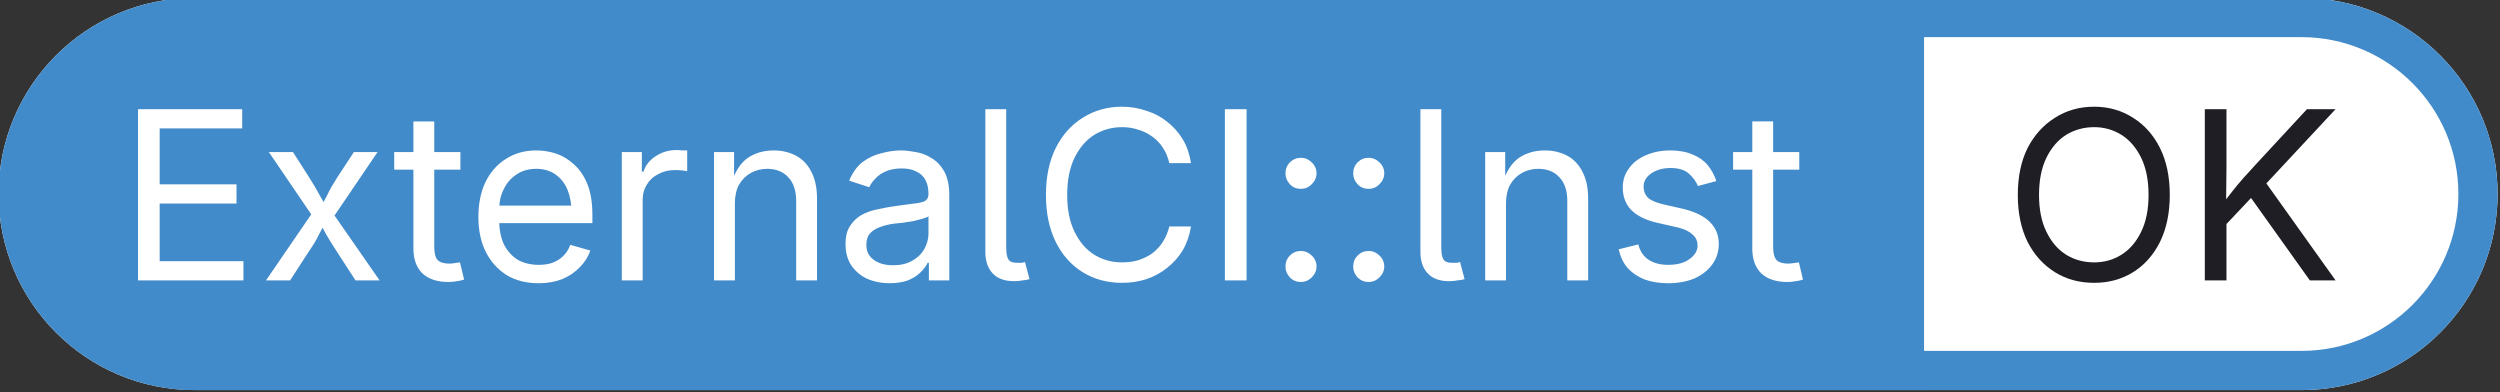 <?xml version="1.0" encoding="UTF-8" standalone="no"?>
<!-- Created with Inkscape (http://www.inkscape.org/) -->

<svg
   width="37.093mm"
   height="5.821mm"
   viewBox="0 0 37.093 5.821"
   version="1.1"
   id="svg1"
   xmlns="http://www.w3.org/2000/svg"
   xmlns:svg="http://www.w3.org/2000/svg">
  <rect x="0" y="0" width="37.093" height="5.821" fill="#333333" stroke="none"/>
  <defs
     id="defs1">
    <clipPath
       clipPathUnits="userSpaceOnUse"
       id="clipPath402">
      <path
         d="M 0,0 H 842 V 1191 H 0 Z"
         transform="scale(1.333)"
         id="path402" />
    </clipPath>
    <clipPath
       clipPathUnits="userSpaceOnUse"
       id="clipPath401">
      <path
         d="M 145.414,203.5 H 226 c 4.141,0 7.5,3.359 7.5,7.5 0,4.141 -3.359,7.5 -7.5,7.5 h -80.586 c -4.141,0 -7.5,-3.359 -7.5,-7.5 0,-4.141 3.359,-7.5 7.5,-7.5 z"
         id="path401" />
    </clipPath>
    <clipPath
       clipPathUnits="userSpaceOnUse"
       id="clipPath404">
      <path
         d="M 0,0 H 842 V 1191 H 0 Z"
         transform="scale(1.333)"
         id="path404" />
    </clipPath>
    <clipPath
       clipPathUnits="userSpaceOnUse"
       id="clipPath403">
      <path
         d="M 145.5,203.5 H 226 c 4.141,0 7.5,3.359 7.5,7.5 0,4.141 -3.359,7.5 -7.5,7.5 h -80.5 c -4.141,0 -7.5,-3.359 -7.5,-7.5 0,-4.141 3.359,-7.5 7.5,-7.5 z"
         id="path403" />
    </clipPath>
    <clipPath
       clipPathUnits="userSpaceOnUse"
       id="clipPath406">
      <path
         d="M 0,0 H 842 V 1191 H 0 Z"
         transform="scale(1.333)"
         id="path406" />
    </clipPath>
    <clipPath
       clipPathUnits="userSpaceOnUse"
       id="clipPath405">
      <path
         d="M 145.414,203.5 H 226 c 4.141,0 7.5,3.359 7.5,7.5 0,4.141 -3.359,7.5 -7.5,7.5 h -80.586 c -4.141,0 -7.5,-3.359 -7.5,-7.5 0,-4.141 3.359,-7.5 7.5,-7.5 z"
         id="path405" />
    </clipPath>
    <clipPath
       clipPathUnits="userSpaceOnUse"
       id="clipPath407">
      <path
         d="M 0,0 H 842 V 1191 H 0 Z"
         id="path407" />
    </clipPath>
    <clipPath
       clipPathUnits="userSpaceOnUse"
       id="clipPath408">
      <path
         d="M 0,0 H 842 V 1191 H 0 Z"
         id="path408" />
    </clipPath>
  </defs>
  <g
     id="layer1">
    <g
       clip-path="url(#clipPath402)"
       id="g1770"
       transform="matrix(0.291,0,0,0.291,-53.518,-78.969)">
      <path
         d="M 137.914,203.5 H 233.5 v 15 h -95.586 z"
         style="fill:#ffffff;fill-opacity:1;fill-rule:nonzero;stroke:none"
         transform="scale(1.333)"
         clip-path="url(#clipPath401)"
         id="path1770" />
    </g>
    <g
       clip-path="url(#clipPath404)"
       id="g1771"
       transform="matrix(0.291,0,0,0.291,-53.518,-78.969)">
      <path
         d="m 137.821,202.984 96.359,0.06 L 234,219 H 138 Z M 226,205 h -80 c -3.312,0 -6,2.688 -6,6 0,3.312 2.688,6 6,6 h 80 c 3.312,0 6,-2.688 6,-6 0,-3.312 -2.688,-6 -6,-6 z"
         style="fill:#428bca;fill-opacity:1;fill-rule:evenodd;stroke:none"
         transform="scale(1.333)"
         clip-path="url(#clipPath403)"
         id="path1771" />
    </g>
    <g
       clip-path="url(#clipPath406)"
       id="g1772"
       transform="matrix(0.291,0,0,0.291,-53.518,-78.969)">
      <path
         d="m 137.914,203.5 h 73.648 v 15 h -73.648 z"
         style="fill:#428bca;fill-opacity:1;fill-rule:nonzero;stroke:none"
         transform="scale(1.333)"
         clip-path="url(#clipPath405)"
         id="path1772" />
    </g>
    <path
       d="m 143.211,214.25 v -6.547 h 3.984 v 0.735 h -3.156 v 2.14 h 2.938 v 0.734 h -2.938 v 2.204 h 3.203 v 0.734 z m 4.894,0 1.938,-2.828 v 0.609 l -1.828,-2.687 h 0.922 l 0.609,0.953 c 0.156,0.242 0.289,0.469 0.406,0.687 0.114,0.211 0.235,0.414 0.36,0.61 h -0.407 c 0.125,-0.196 0.239,-0.399 0.344,-0.61 0.102,-0.218 0.235,-0.445 0.391,-0.687 l 0.625,-0.953 h 0.906 l -1.844,2.718 v -0.578 l 1.922,2.766 h -0.922 l -0.718,-1.109 c -0.157,-0.239 -0.293,-0.457 -0.407,-0.657 -0.105,-0.207 -0.218,-0.41 -0.343,-0.609 h 0.421 c -0.125,0.199 -0.242,0.402 -0.343,0.609 -0.094,0.2 -0.227,0.418 -0.391,0.657 l -0.719,1.109 z m 7.434,-4.906 v 0.672 h -2.531 v -0.672 z m -1.797,-1.172 h 0.797 v 4.797 c 0,0.23 0.039,0.398 0.125,0.5 0.094,0.093 0.242,0.14 0.453,0.14 0.039,0 0.098,-0.004 0.172,-0.015 0.082,-0.008 0.16,-0.02 0.234,-0.032 l 0.157,0.657 c -0.086,0.031 -0.18,0.051 -0.282,0.062 -0.105,0.02 -0.21,0.031 -0.312,0.031 -0.43,0 -0.762,-0.109 -1,-0.328 -0.231,-0.226 -0.344,-0.546 -0.344,-0.953 z m 4.797,6.187 c -0.48,0 -0.891,-0.105 -1.234,-0.312 -0.344,-0.219 -0.61,-0.516 -0.797,-0.891 -0.188,-0.375 -0.281,-0.816 -0.281,-1.328 0,-0.5 0.085,-0.941 0.265,-1.328 0.188,-0.383 0.446,-0.68 0.781,-0.891 0.332,-0.218 0.723,-0.328 1.172,-0.328 0.258,0 0.516,0.043 0.766,0.125 0.25,0.086 0.477,0.227 0.687,0.422 0.207,0.188 0.375,0.438 0.5,0.75 0.125,0.313 0.188,0.699 0.188,1.156 v 0.328 h -3.813 v -0.671 h 3.375 l -0.359,0.25 c 0,-0.321 -0.055,-0.61 -0.156,-0.86 -0.106,-0.25 -0.258,-0.441 -0.453,-0.578 -0.2,-0.144 -0.446,-0.219 -0.735,-0.219 -0.304,0 -0.558,0.075 -0.765,0.219 -0.211,0.137 -0.371,0.324 -0.485,0.563 -0.117,0.23 -0.172,0.48 -0.172,0.75 v 0.437 c 0,0.367 0.063,0.68 0.188,0.938 0.133,0.25 0.312,0.445 0.531,0.578 0.227,0.125 0.492,0.187 0.797,0.187 0.188,0 0.359,-0.023 0.516,-0.078 0.164,-0.062 0.304,-0.148 0.422,-0.266 0.113,-0.113 0.203,-0.253 0.265,-0.421 l 0.766,0.218 c -0.086,0.243 -0.219,0.453 -0.406,0.641 -0.18,0.188 -0.403,0.34 -0.672,0.453 -0.262,0.102 -0.559,0.156 -0.891,0.156 z m 3.172,-0.109 v -4.906 h 0.766 v 0.75 h 0.062 c 0.082,-0.25 0.238,-0.446 0.469,-0.594 0.238,-0.156 0.504,-0.234 0.797,-0.234 0.062,0 0.129,0.007 0.203,0.015 0.082,0 0.148,0 0.203,0 v 0.797 c -0.023,-0.008 -0.078,-0.019 -0.172,-0.031 -0.094,-0.008 -0.195,-0.016 -0.297,-0.016 -0.242,0 -0.453,0.055 -0.64,0.157 -0.188,0.093 -0.336,0.23 -0.438,0.406 -0.105,0.168 -0.156,0.359 -0.156,0.578 v 3.078 z m 4.324,-2.938 v 2.938 h -0.797 v -4.906 h 0.766 v 1.187 h -0.109 c 0.156,-0.457 0.367,-0.781 0.64,-0.969 0.281,-0.187 0.61,-0.281 0.985,-0.281 0.32,0 0.609,0.071 0.859,0.203 0.25,0.137 0.441,0.34 0.578,0.61 0.145,0.273 0.219,0.617 0.219,1.031 v 3.125 h -0.797 v -3.047 c 0,-0.383 -0.102,-0.68 -0.297,-0.891 -0.199,-0.218 -0.469,-0.328 -0.812,-0.328 -0.231,0 -0.438,0.055 -0.625,0.157 -0.188,0.105 -0.34,0.257 -0.454,0.453 -0.105,0.199 -0.156,0.437 -0.156,0.718 z m 5.903,3.047 c -0.305,0 -0.586,-0.058 -0.844,-0.171 -0.25,-0.114 -0.453,-0.286 -0.61,-0.516 -0.148,-0.227 -0.218,-0.5 -0.218,-0.813 0,-0.281 0.054,-0.507 0.172,-0.687 0.113,-0.176 0.257,-0.317 0.437,-0.422 0.187,-0.102 0.395,-0.176 0.625,-0.219 0.227,-0.051 0.457,-0.093 0.688,-0.125 0.289,-0.039 0.523,-0.07 0.703,-0.094 0.187,-0.019 0.32,-0.05 0.406,-0.093 0.094,-0.051 0.141,-0.141 0.141,-0.266 v -0.015 c 0,-0.208 -0.04,-0.379 -0.11,-0.516 -0.074,-0.145 -0.187,-0.254 -0.344,-0.328 -0.148,-0.082 -0.336,-0.125 -0.562,-0.125 -0.242,0 -0.445,0.039 -0.61,0.109 -0.167,0.074 -0.304,0.168 -0.406,0.281 -0.105,0.106 -0.183,0.215 -0.234,0.329 l -0.766,-0.25 c 0.125,-0.301 0.289,-0.536 0.5,-0.704 0.219,-0.164 0.457,-0.281 0.719,-0.343 0.258,-0.071 0.516,-0.11 0.766,-0.11 0.164,0 0.351,0.024 0.562,0.063 0.207,0.031 0.41,0.109 0.609,0.234 0.196,0.117 0.36,0.289 0.485,0.516 0.125,0.23 0.187,0.539 0.187,0.922 v 3.234 h -0.781 v -0.672 h -0.047 c -0.054,0.117 -0.14,0.234 -0.265,0.36 -0.125,0.124 -0.289,0.23 -0.485,0.312 -0.199,0.07 -0.437,0.109 -0.718,0.109 z m 0.14,-0.687 c 0.289,0 0.535,-0.055 0.734,-0.172 0.208,-0.113 0.364,-0.266 0.469,-0.453 0.102,-0.188 0.157,-0.379 0.157,-0.578 v -0.672 c -0.032,0.031 -0.106,0.062 -0.219,0.094 -0.106,0.031 -0.227,0.062 -0.36,0.093 -0.136,0.024 -0.273,0.043 -0.406,0.063 -0.125,0.012 -0.23,0.023 -0.312,0.031 -0.188,0.024 -0.368,0.063 -0.532,0.125 -0.168,0.055 -0.304,0.137 -0.406,0.25 -0.094,0.106 -0.141,0.25 -0.141,0.438 0,0.168 0.04,0.308 0.126,0.421 0.093,0.118 0.21,0.204 0.359,0.266 0.156,0.063 0.332,0.094 0.531,0.094 z m 4.645,0.609 c -0.368,0 -0.641,-0.097 -0.828,-0.297 -0.188,-0.195 -0.282,-0.472 -0.282,-0.828 v -5.453 h 0.797 v 5.266 c 0,0.219 0.024,0.375 0.078,0.469 0.051,0.093 0.16,0.14 0.328,0.14 0.082,0 0.145,0 0.188,0 0.051,-0.008 0.094,-0.019 0.125,-0.031 l 0.172,0.656 c -0.074,0.024 -0.164,0.039 -0.266,0.047 -0.105,0.02 -0.211,0.031 -0.312,0.031 z m 4.113,0.063 c -0.555,0 -1.055,-0.133 -1.5,-0.406 -0.438,-0.27 -0.781,-0.657 -1.031,-1.157 -0.25,-0.508 -0.375,-1.109 -0.375,-1.797 0,-0.695 0.125,-1.296 0.375,-1.796 0.25,-0.5 0.593,-0.883 1.031,-1.157 0.445,-0.281 0.945,-0.422 1.5,-0.422 0.332,0 0.644,0.055 0.937,0.157 0.301,0.093 0.567,0.234 0.797,0.422 0.239,0.187 0.438,0.414 0.594,0.671 0.156,0.262 0.258,0.563 0.313,0.907 h -0.829 c -0.054,-0.227 -0.136,-0.426 -0.25,-0.594 -0.105,-0.164 -0.242,-0.305 -0.406,-0.422 -0.168,-0.125 -0.351,-0.211 -0.547,-0.266 -0.187,-0.062 -0.39,-0.093 -0.609,-0.093 -0.387,0 -0.742,0.101 -1.063,0.297 -0.312,0.199 -0.562,0.492 -0.75,0.874 -0.187,0.387 -0.281,0.86 -0.281,1.422 0,0.555 0.094,1.024 0.281,1.407 0.188,0.386 0.438,0.679 0.75,0.875 0.321,0.199 0.676,0.296 1.063,0.296 0.219,0 0.422,-0.023 0.609,-0.078 0.196,-0.062 0.379,-0.148 0.547,-0.265 0.164,-0.125 0.301,-0.27 0.406,-0.438 0.114,-0.176 0.196,-0.375 0.25,-0.593 h 0.829 c -0.055,0.335 -0.157,0.636 -0.313,0.906 -0.156,0.261 -0.355,0.484 -0.594,0.672 -0.23,0.187 -0.496,0.336 -0.797,0.437 -0.293,0.094 -0.605,0.141 -0.937,0.141 z m 4.766,-6.641 v 6.547 h -0.829 v -6.547 z m 2.082,6.609 c -0.168,0 -0.309,-0.058 -0.422,-0.171 -0.117,-0.125 -0.172,-0.266 -0.172,-0.422 0,-0.164 0.055,-0.305 0.172,-0.422 0.113,-0.113 0.254,-0.172 0.422,-0.172 0.156,0 0.289,0.059 0.406,0.172 0.125,0.117 0.187,0.258 0.187,0.422 0,0.156 -0.062,0.297 -0.187,0.422 -0.117,0.113 -0.25,0.171 -0.406,0.171 z m 0,-3.562 c -0.168,0 -0.309,-0.055 -0.422,-0.172 -0.117,-0.125 -0.172,-0.266 -0.172,-0.422 0,-0.164 0.055,-0.304 0.172,-0.422 0.113,-0.113 0.254,-0.172 0.422,-0.172 0.156,0 0.289,0.059 0.406,0.172 0.125,0.118 0.187,0.258 0.187,0.422 0,0.156 -0.062,0.297 -0.187,0.422 -0.117,0.117 -0.25,0.172 -0.406,0.172 z m 2.589,3.562 c -0.168,0 -0.308,-0.058 -0.421,-0.171 -0.118,-0.125 -0.172,-0.266 -0.172,-0.422 0,-0.164 0.054,-0.305 0.172,-0.422 0.113,-0.113 0.253,-0.172 0.421,-0.172 0.157,0 0.289,0.059 0.407,0.172 0.125,0.117 0.187,0.258 0.187,0.422 0,0.156 -0.062,0.297 -0.187,0.422 -0.118,0.113 -0.25,0.171 -0.407,0.171 z m 0,-3.562 c -0.168,0 -0.308,-0.055 -0.421,-0.172 -0.118,-0.125 -0.172,-0.266 -0.172,-0.422 0,-0.164 0.054,-0.304 0.172,-0.422 0.113,-0.113 0.253,-0.172 0.421,-0.172 0.157,0 0.289,0.059 0.407,0.172 0.125,0.118 0.187,0.258 0.187,0.422 0,0.156 -0.062,0.297 -0.187,0.422 -0.118,0.117 -0.25,0.172 -0.407,0.172 z m 3.086,3.531 c -0.367,0 -0.64,-0.097 -0.828,-0.297 -0.187,-0.195 -0.281,-0.472 -0.281,-0.828 v -5.453 h 0.797 v 5.266 c 0,0.219 0.023,0.375 0.078,0.469 0.051,0.093 0.16,0.14 0.328,0.14 0.082,0 0.145,0 0.188,0 0.05,-0.008 0.093,-0.019 0.125,-0.031 l 0.172,0.656 c -0.075,0.024 -0.165,0.039 -0.266,0.047 -0.106,0.02 -0.211,0.031 -0.313,0.031 z m 2.164,-2.969 v 2.938 h -0.796 v -4.906 h 0.765 v 1.187 h -0.109 c 0.156,-0.457 0.367,-0.781 0.64,-0.969 0.282,-0.187 0.61,-0.281 0.985,-0.281 0.32,0 0.609,0.071 0.859,0.203 0.25,0.137 0.442,0.34 0.578,0.61 0.145,0.273 0.219,0.617 0.219,1.031 v 3.125 h -0.797 v -3.047 c 0,-0.383 -0.101,-0.68 -0.297,-0.891 -0.199,-0.218 -0.468,-0.328 -0.812,-0.328 -0.231,0 -0.438,0.055 -0.625,0.157 -0.188,0.105 -0.34,0.257 -0.453,0.453 -0.106,0.199 -0.157,0.437 -0.157,0.718 z m 6.2,3.047 c -0.336,0 -0.633,-0.047 -0.891,-0.14 -0.262,-0.102 -0.48,-0.25 -0.656,-0.438 -0.168,-0.195 -0.281,-0.437 -0.344,-0.719 l 0.75,-0.187 c 0.07,0.273 0.207,0.469 0.406,0.594 0.196,0.125 0.442,0.187 0.735,0.187 0.343,0 0.613,-0.07 0.812,-0.218 0.207,-0.145 0.313,-0.317 0.313,-0.516 0,-0.176 -0.063,-0.317 -0.188,-0.422 -0.117,-0.113 -0.293,-0.203 -0.531,-0.266 l -0.828,-0.187 c -0.438,-0.102 -0.766,-0.266 -0.985,-0.485 -0.218,-0.226 -0.328,-0.515 -0.328,-0.859 0,-0.281 0.078,-0.523 0.235,-0.734 0.156,-0.219 0.367,-0.383 0.64,-0.5 0.282,-0.125 0.594,-0.188 0.938,-0.188 0.344,0 0.629,0.055 0.859,0.157 0.238,0.093 0.43,0.23 0.578,0.406 0.145,0.179 0.254,0.383 0.328,0.609 l -0.703,0.188 c -0.074,-0.176 -0.187,-0.332 -0.343,-0.469 -0.157,-0.145 -0.391,-0.219 -0.704,-0.219 -0.293,0 -0.539,0.07 -0.734,0.203 -0.199,0.137 -0.297,0.305 -0.297,0.5 0,0.188 0.063,0.34 0.188,0.453 0.132,0.106 0.347,0.188 0.64,0.25 l 0.75,0.172 c 0.438,0.117 0.758,0.281 0.969,0.5 0.219,0.219 0.328,0.496 0.328,0.828 0,0.293 -0.086,0.555 -0.25,0.782 -0.156,0.218 -0.383,0.398 -0.672,0.531 -0.293,0.125 -0.633,0.187 -1.015,0.187 z m 5.015,-5.015 v 0.672 h -2.531 v -0.672 z m -1.797,-1.172 h 0.797 v 4.797 c 0,0.23 0.039,0.398 0.125,0.5 0.094,0.093 0.242,0.14 0.453,0.14 0.039,0 0.098,-0.004 0.172,-0.015 0.082,-0.008 0.16,-0.02 0.235,-0.032 l 0.156,0.657 c -0.086,0.031 -0.18,0.051 -0.281,0.062 -0.106,0.02 -0.211,0.031 -0.313,0.031 -0.43,0 -0.762,-0.109 -1,-0.328 -0.23,-0.226 -0.344,-0.546 -0.344,-0.953 z"
       style="fill:#ffffff;fill-opacity:1;fill-rule:nonzero;stroke:none"
       transform="matrix(0.388,0,0,0.388,-53.518,-78.969)"
       clip-path="url(#clipPath407)"
       id="path1773" />
    <path
       d="m 218.016,214.344 c -0.563,0 -1.063,-0.133 -1.5,-0.406 -0.438,-0.27 -0.789,-0.657 -1.047,-1.157 -0.25,-0.508 -0.375,-1.109 -0.375,-1.797 0,-0.695 0.125,-1.296 0.375,-1.796 0.258,-0.5 0.609,-0.883 1.047,-1.157 0.437,-0.281 0.937,-0.422 1.5,-0.422 0.55,0 1.046,0.141 1.484,0.422 0.438,0.274 0.781,0.657 1.031,1.157 0.25,0.5 0.375,1.101 0.375,1.796 0,0.688 -0.125,1.289 -0.375,1.797 -0.25,0.5 -0.593,0.887 -1.031,1.157 -0.438,0.273 -0.934,0.406 -1.484,0.406 z m 0,-0.782 c 0.382,0 0.734,-0.097 1.046,-0.296 0.313,-0.196 0.563,-0.489 0.75,-0.875 0.188,-0.383 0.282,-0.852 0.282,-1.407 0,-0.562 -0.094,-1.035 -0.282,-1.422 -0.187,-0.382 -0.437,-0.675 -0.75,-0.874 -0.312,-0.196 -0.664,-0.297 -1.046,-0.297 -0.399,0 -0.758,0.101 -1.078,0.297 -0.313,0.199 -0.563,0.492 -0.75,0.874 -0.188,0.387 -0.282,0.86 -0.282,1.422 0,0.555 0.094,1.024 0.282,1.407 0.187,0.386 0.437,0.679 0.75,0.875 0.32,0.199 0.679,0.296 1.078,0.296 z m 4.793,-1.187 v -0.891 c 0.156,-0.207 0.304,-0.406 0.453,-0.593 0.144,-0.188 0.297,-0.368 0.453,-0.547 0.156,-0.176 0.316,-0.352 0.484,-0.532 l 1.953,-2.109 h 1.094 l -2.797,3 -0.047,-0.015 z m -0.563,1.875 v -6.547 h 0.828 v 2.235 l -0.015,1.421 0.015,0.407 v 2.484 z m 4.016,0 -2.375,-3.328 0.515,-0.656 2.844,3.984 z"
       style="fill:#1f1e24;fill-opacity:1;fill-rule:nonzero;stroke:none"
       transform="matrix(0.388,0,0,0.388,-53.518,-78.969)"
       clip-path="url(#clipPath408)"
       id="path1774" />
  </g>
</svg>
